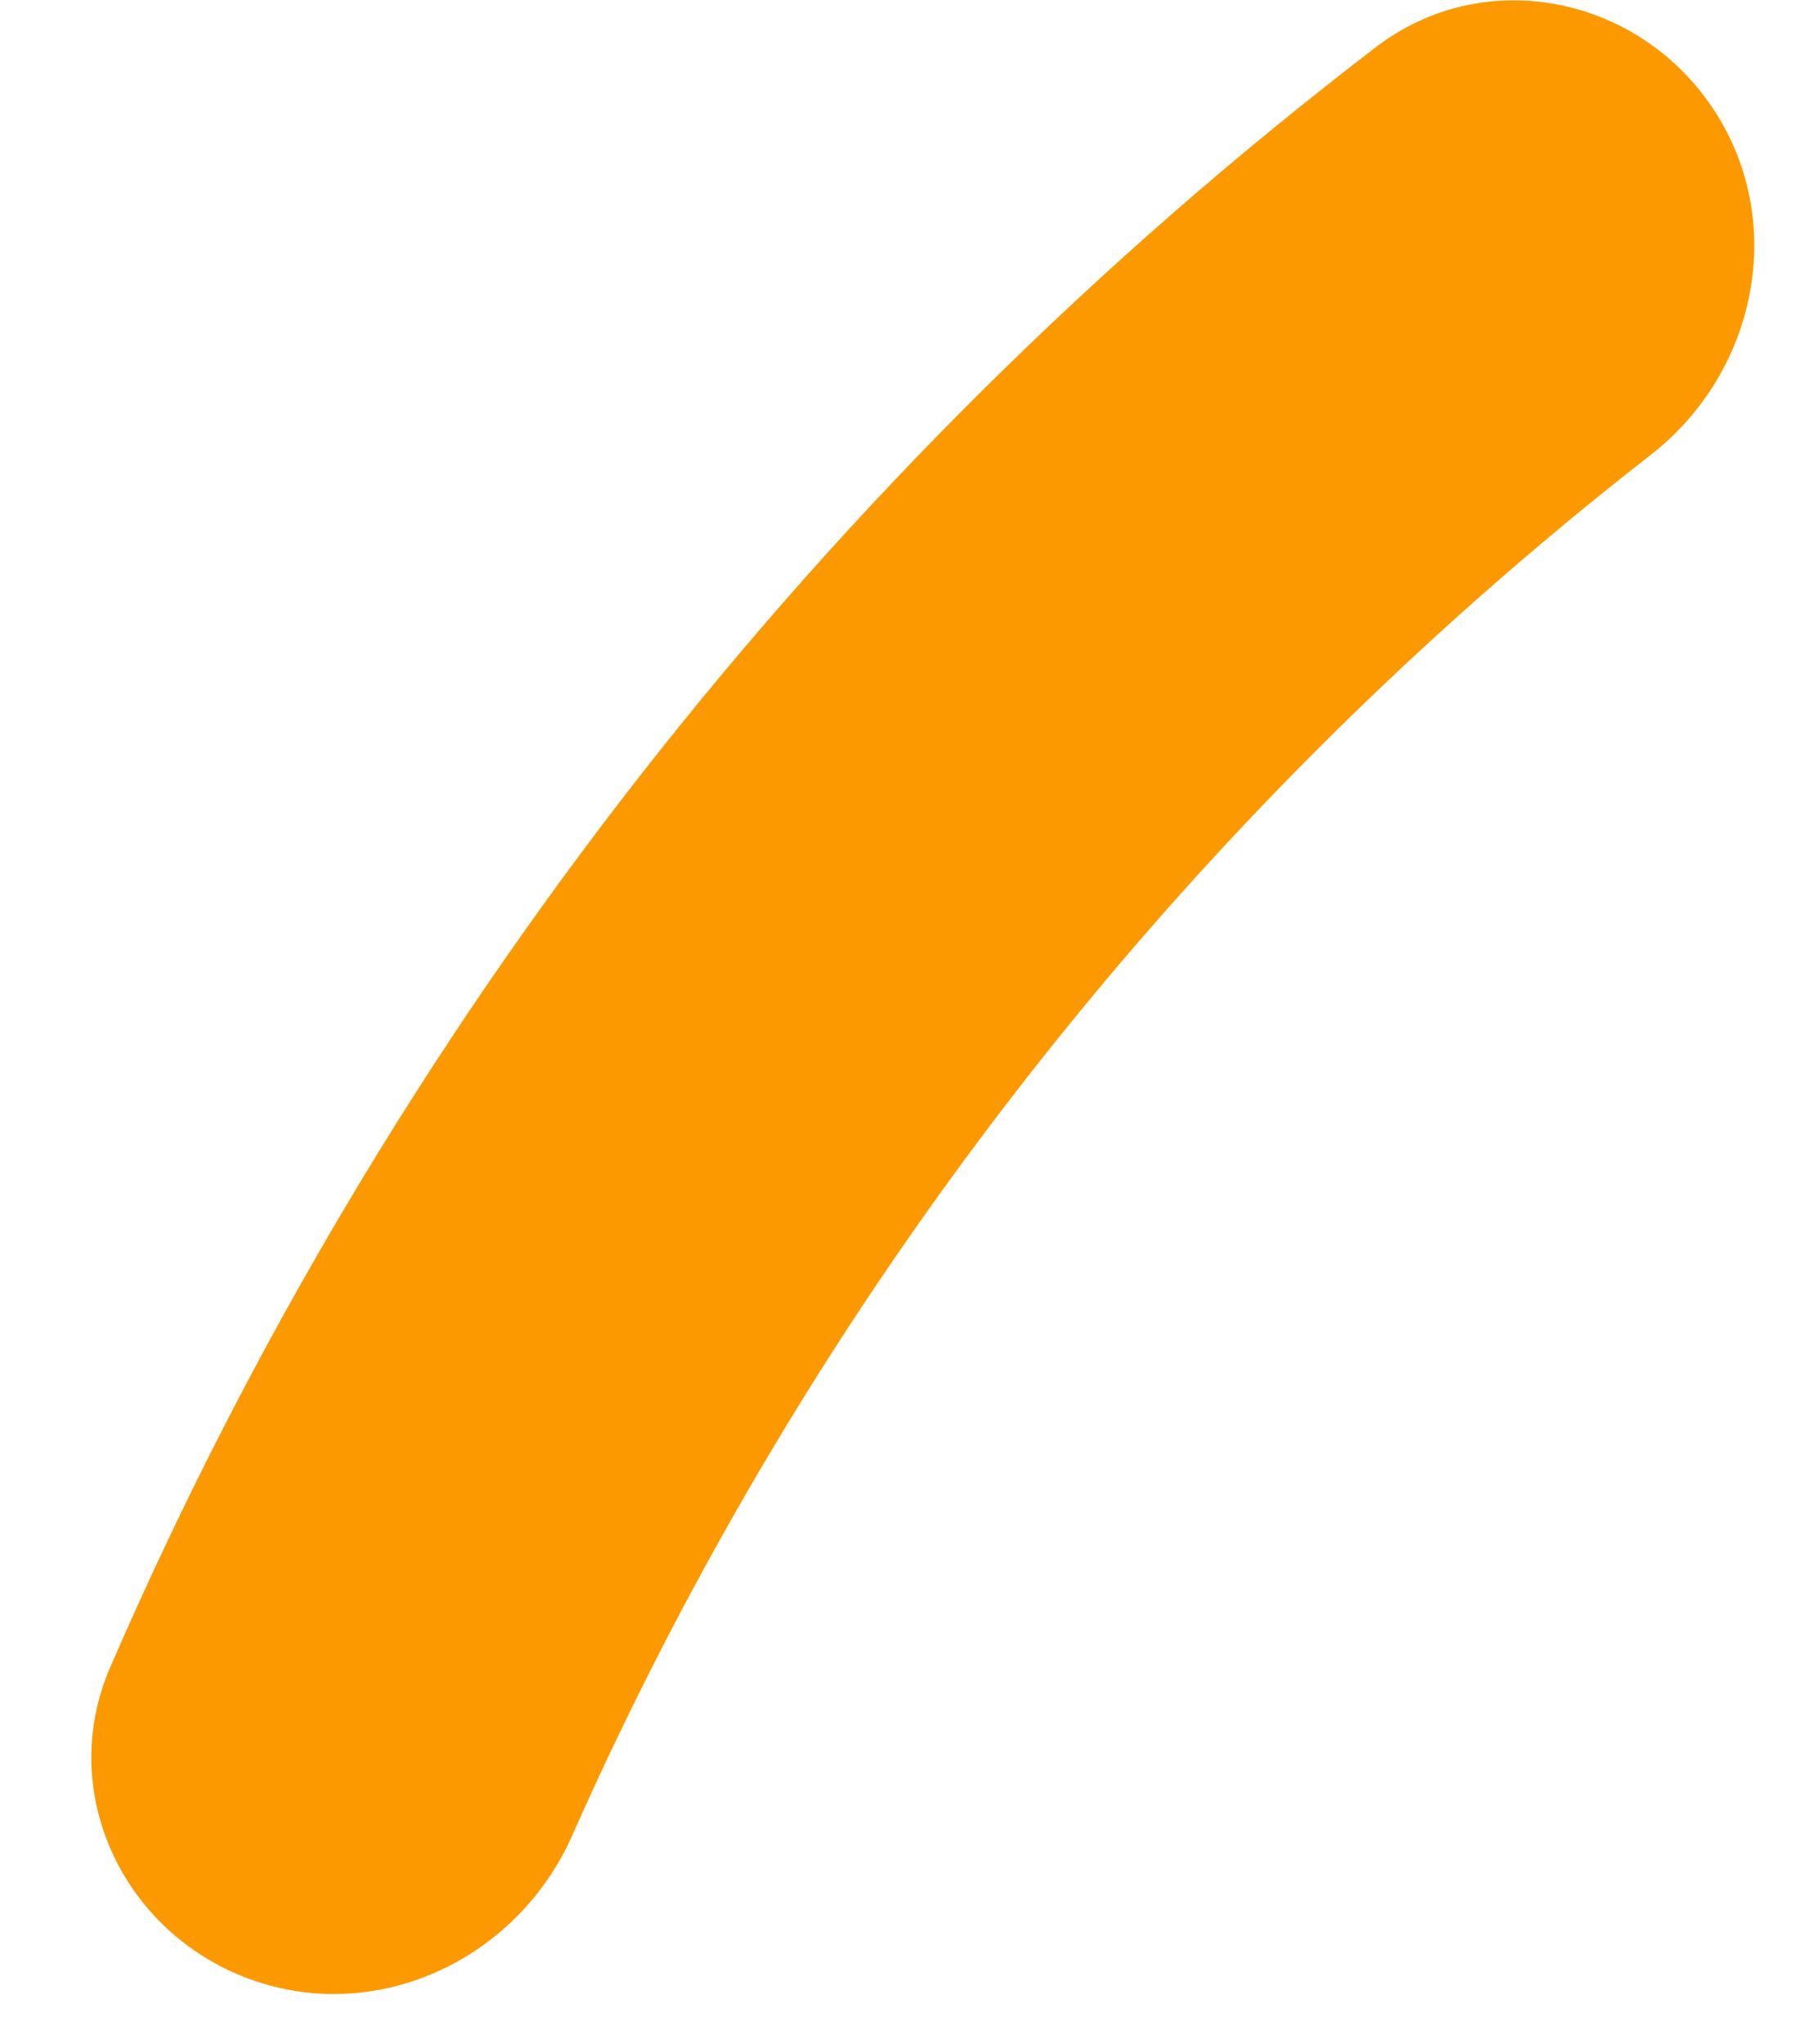 <svg width="16" height="18" viewBox="0 0 16 18" fill="none" xmlns="http://www.w3.org/2000/svg">
<path d="M2.201 17.426C1.08 17.018 0.496 15.775 0.97 14.681C3.409 9.054 7.246 4.143 12.116 0.415C13.063 -0.31 14.41 -0.044 15.077 0.945C15.744 1.934 15.478 3.271 14.537 4.004C10.417 7.212 7.154 11.389 5.038 16.162C4.555 17.252 3.322 17.834 2.201 17.426Z" fill="#FC9900"/>
</svg>
